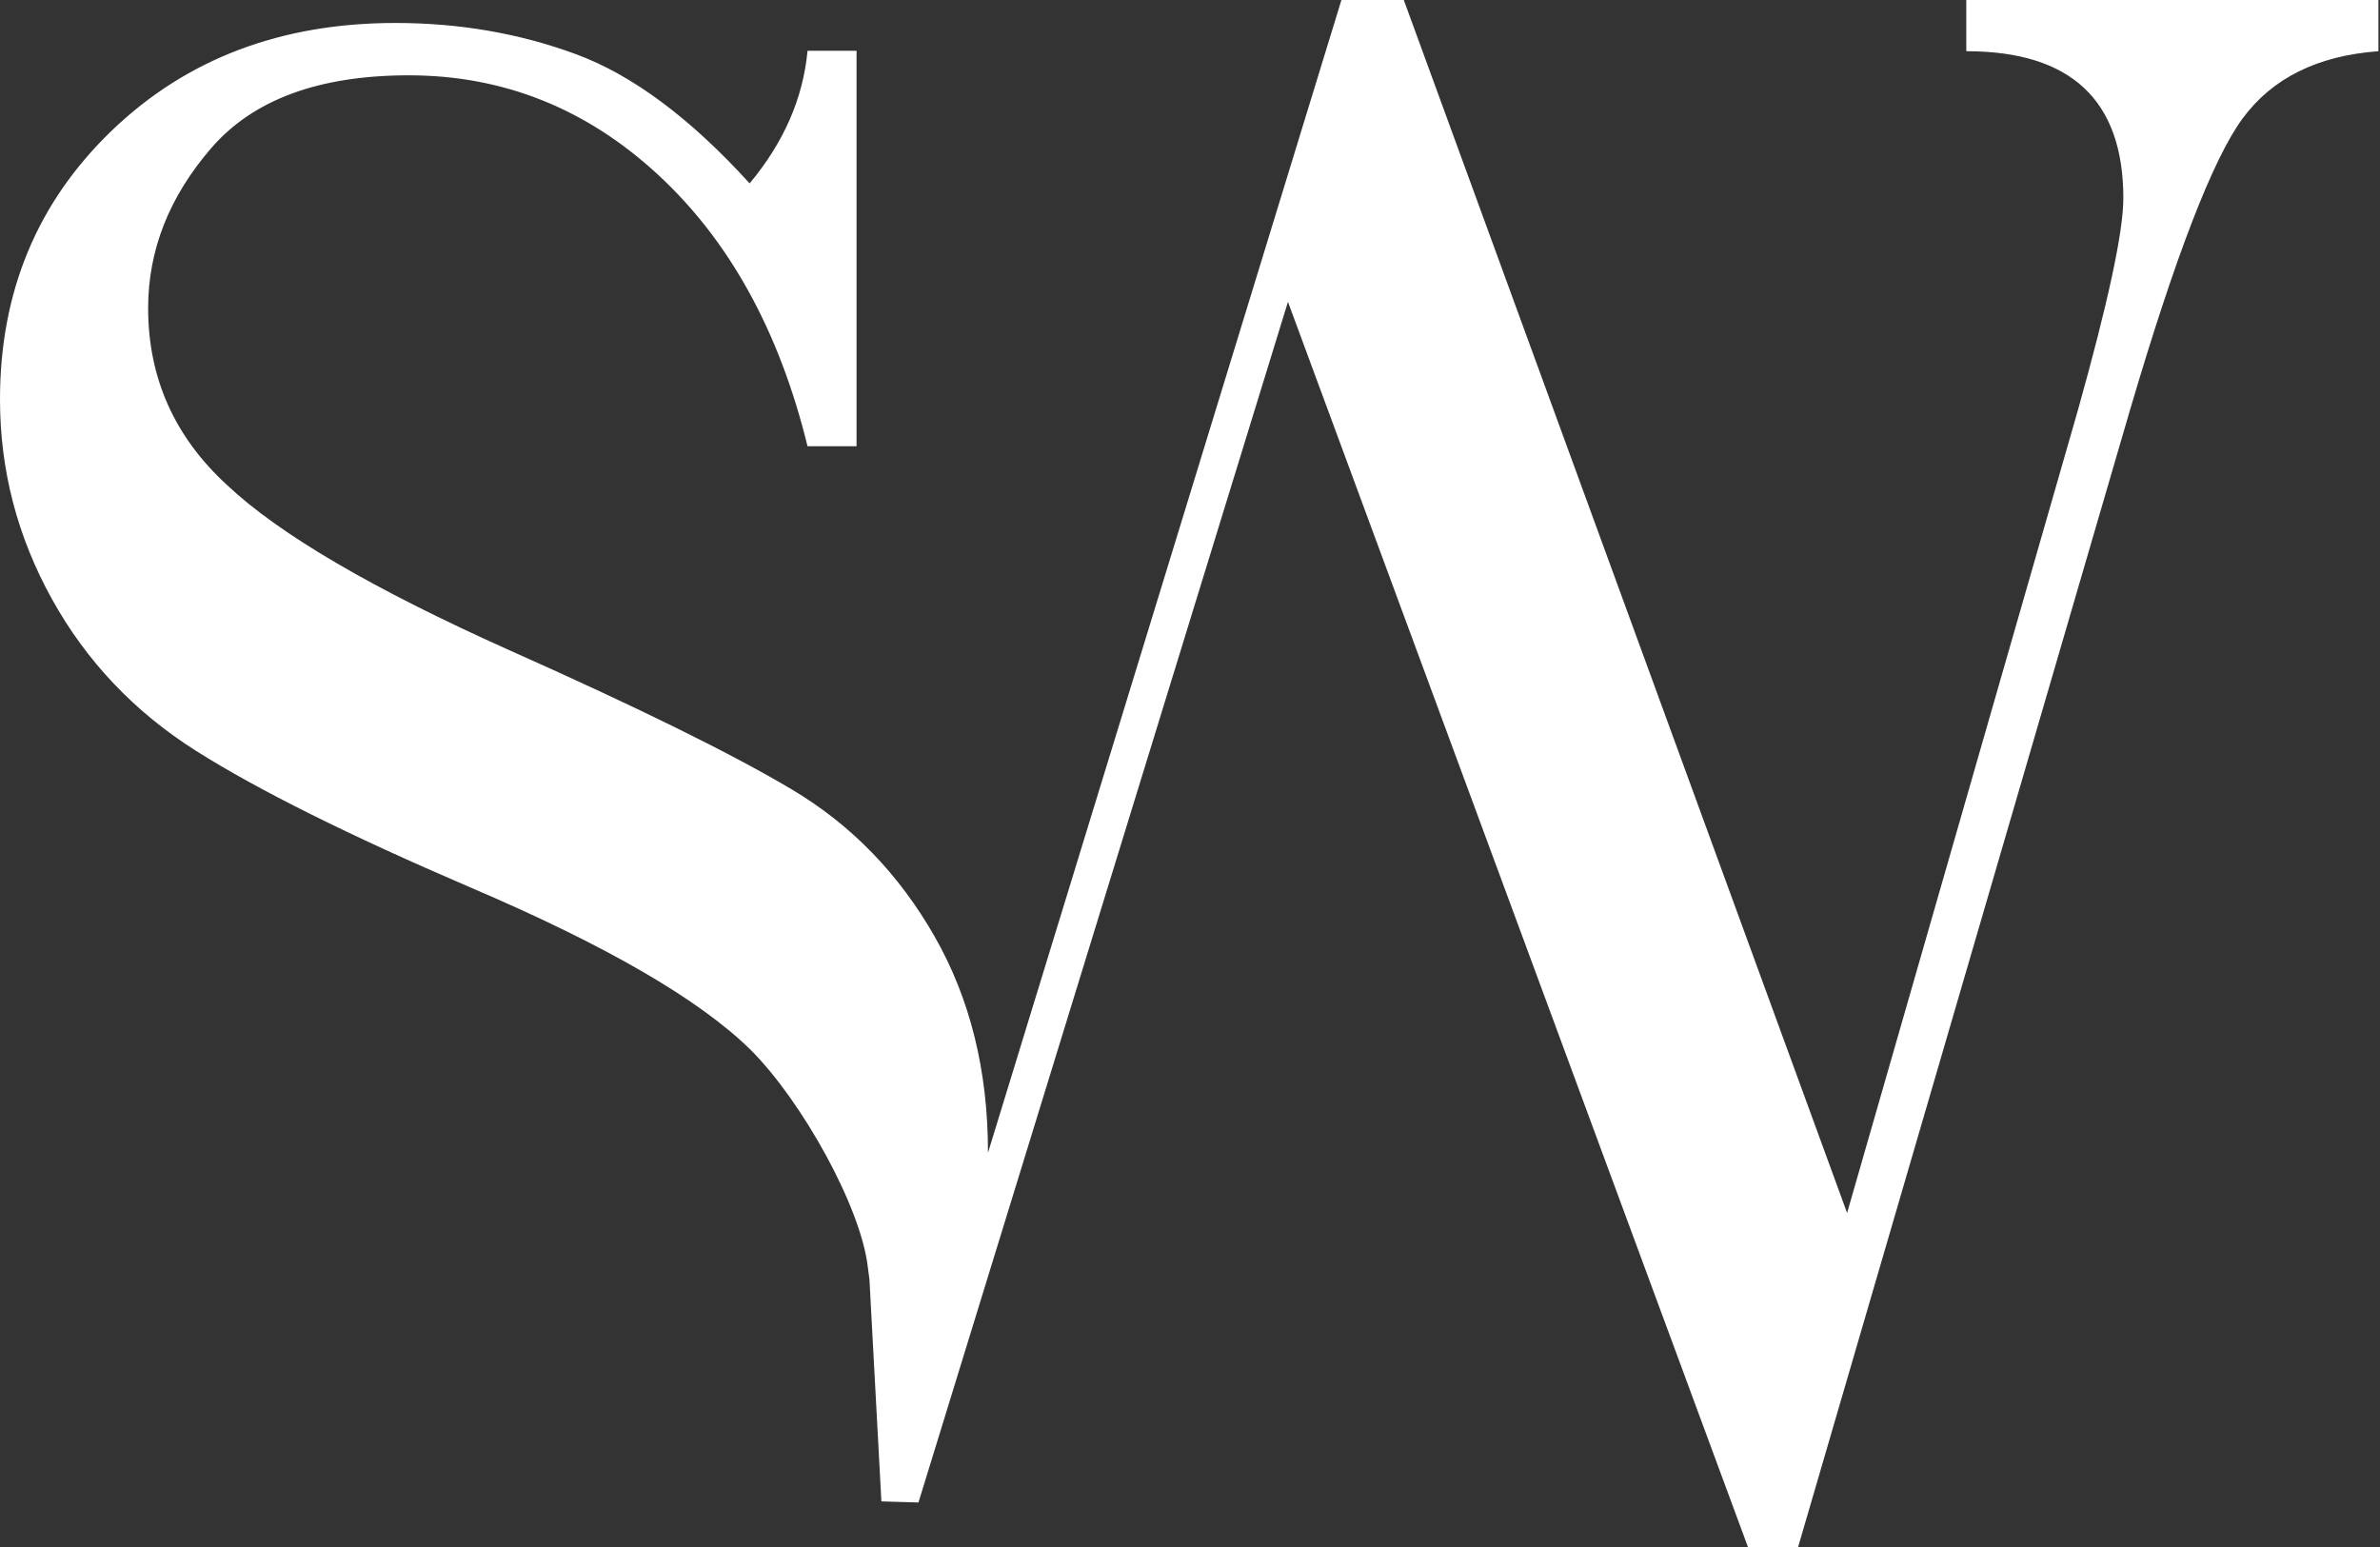 <?xml version="1.0" standalone="no"?>
<!DOCTYPE svg PUBLIC "-//W3C//DTD SVG 1.1//EN" "http://www.w3.org/Graphics/SVG/1.1/DTD/svg11.dtd">
<svg width="100%" height="100%" viewBox="0 0 626 407" version="1.1" xmlns="http://www.w3.org/2000/svg" xmlns:xlink="http://www.w3.org/1999/xlink" xml:space="preserve" style="fill-rule:evenodd;clip-rule:evenodd;stroke-linejoin:round;stroke-miterlimit:1.414;">
    <rect x="0" y="0" width="626" height="407" fill="#333333" stroke="none"/>
    <g transform="matrix(1,0,0,1,-938.821,-1152.99)">
        <g transform="matrix(1,0,0,1,397.984,-156.189)">
            <path d="M800.7,1612.39L893.664,1309.18L910.07,1309.18L1026.67,1628.22L1087.32,1417.28C1095.32,1388.77 1099.33,1370.11 1099.33,1361.33C1099.33,1335.54 1085.56,1322.65 1058.02,1322.65L1058.02,1309.18L1166.42,1309.18L1166.42,1322.65C1150.4,1323.83 1138.49,1329.73 1130.67,1340.38C1122.86,1351.02 1113,1376.56 1101.09,1416.99L1013.78,1716.11L1000.6,1716.11L879.601,1388.57L782.416,1704.37L772.665,1704.08L769.52,1645.67C769.365,1644.64 769.223,1643.57 769.097,1642.47C767.285,1626.63 751.774,1598.81 738.298,1585.34C724.821,1572.06 700.212,1557.8 664.47,1542.56C632.634,1528.89 608.61,1516.93 592.399,1506.67C576.188,1496.42 563.542,1483.09 554.46,1466.68C545.378,1450.28 540.837,1432.8 540.837,1414.24C540.837,1385.92 550.651,1362.34 570.28,1343.49C589.909,1324.64 614.763,1315.22 644.841,1315.22C661.638,1315.22 677.458,1317.95 692.302,1323.42C707.145,1328.89 722.38,1340.22 738.005,1357.41C746.989,1346.66 752.067,1335.04 753.239,1322.54L766.13,1322.54L766.13,1426.55L753.239,1426.55C745.817,1396.27 732.683,1372.44 713.835,1355.06C694.987,1337.68 673.161,1328.99 648.356,1328.99C624.724,1328.99 607.39,1335.38 596.354,1348.18C585.319,1360.97 579.802,1374.98 579.802,1390.22C579.802,1408.58 586.735,1424.11 600.602,1436.8C614.274,1449.69 638.981,1464.14 674.724,1480.16C708.903,1495.39 733.757,1507.65 749.284,1516.93C764.811,1526.2 777.263,1539.05 786.638,1555.45C796.013,1571.86 800.7,1590.81 800.7,1612.29L800.7,1612.39Z" style="fill:rgb(255,255,255);"/>
        </g>
    </g>
</svg>
